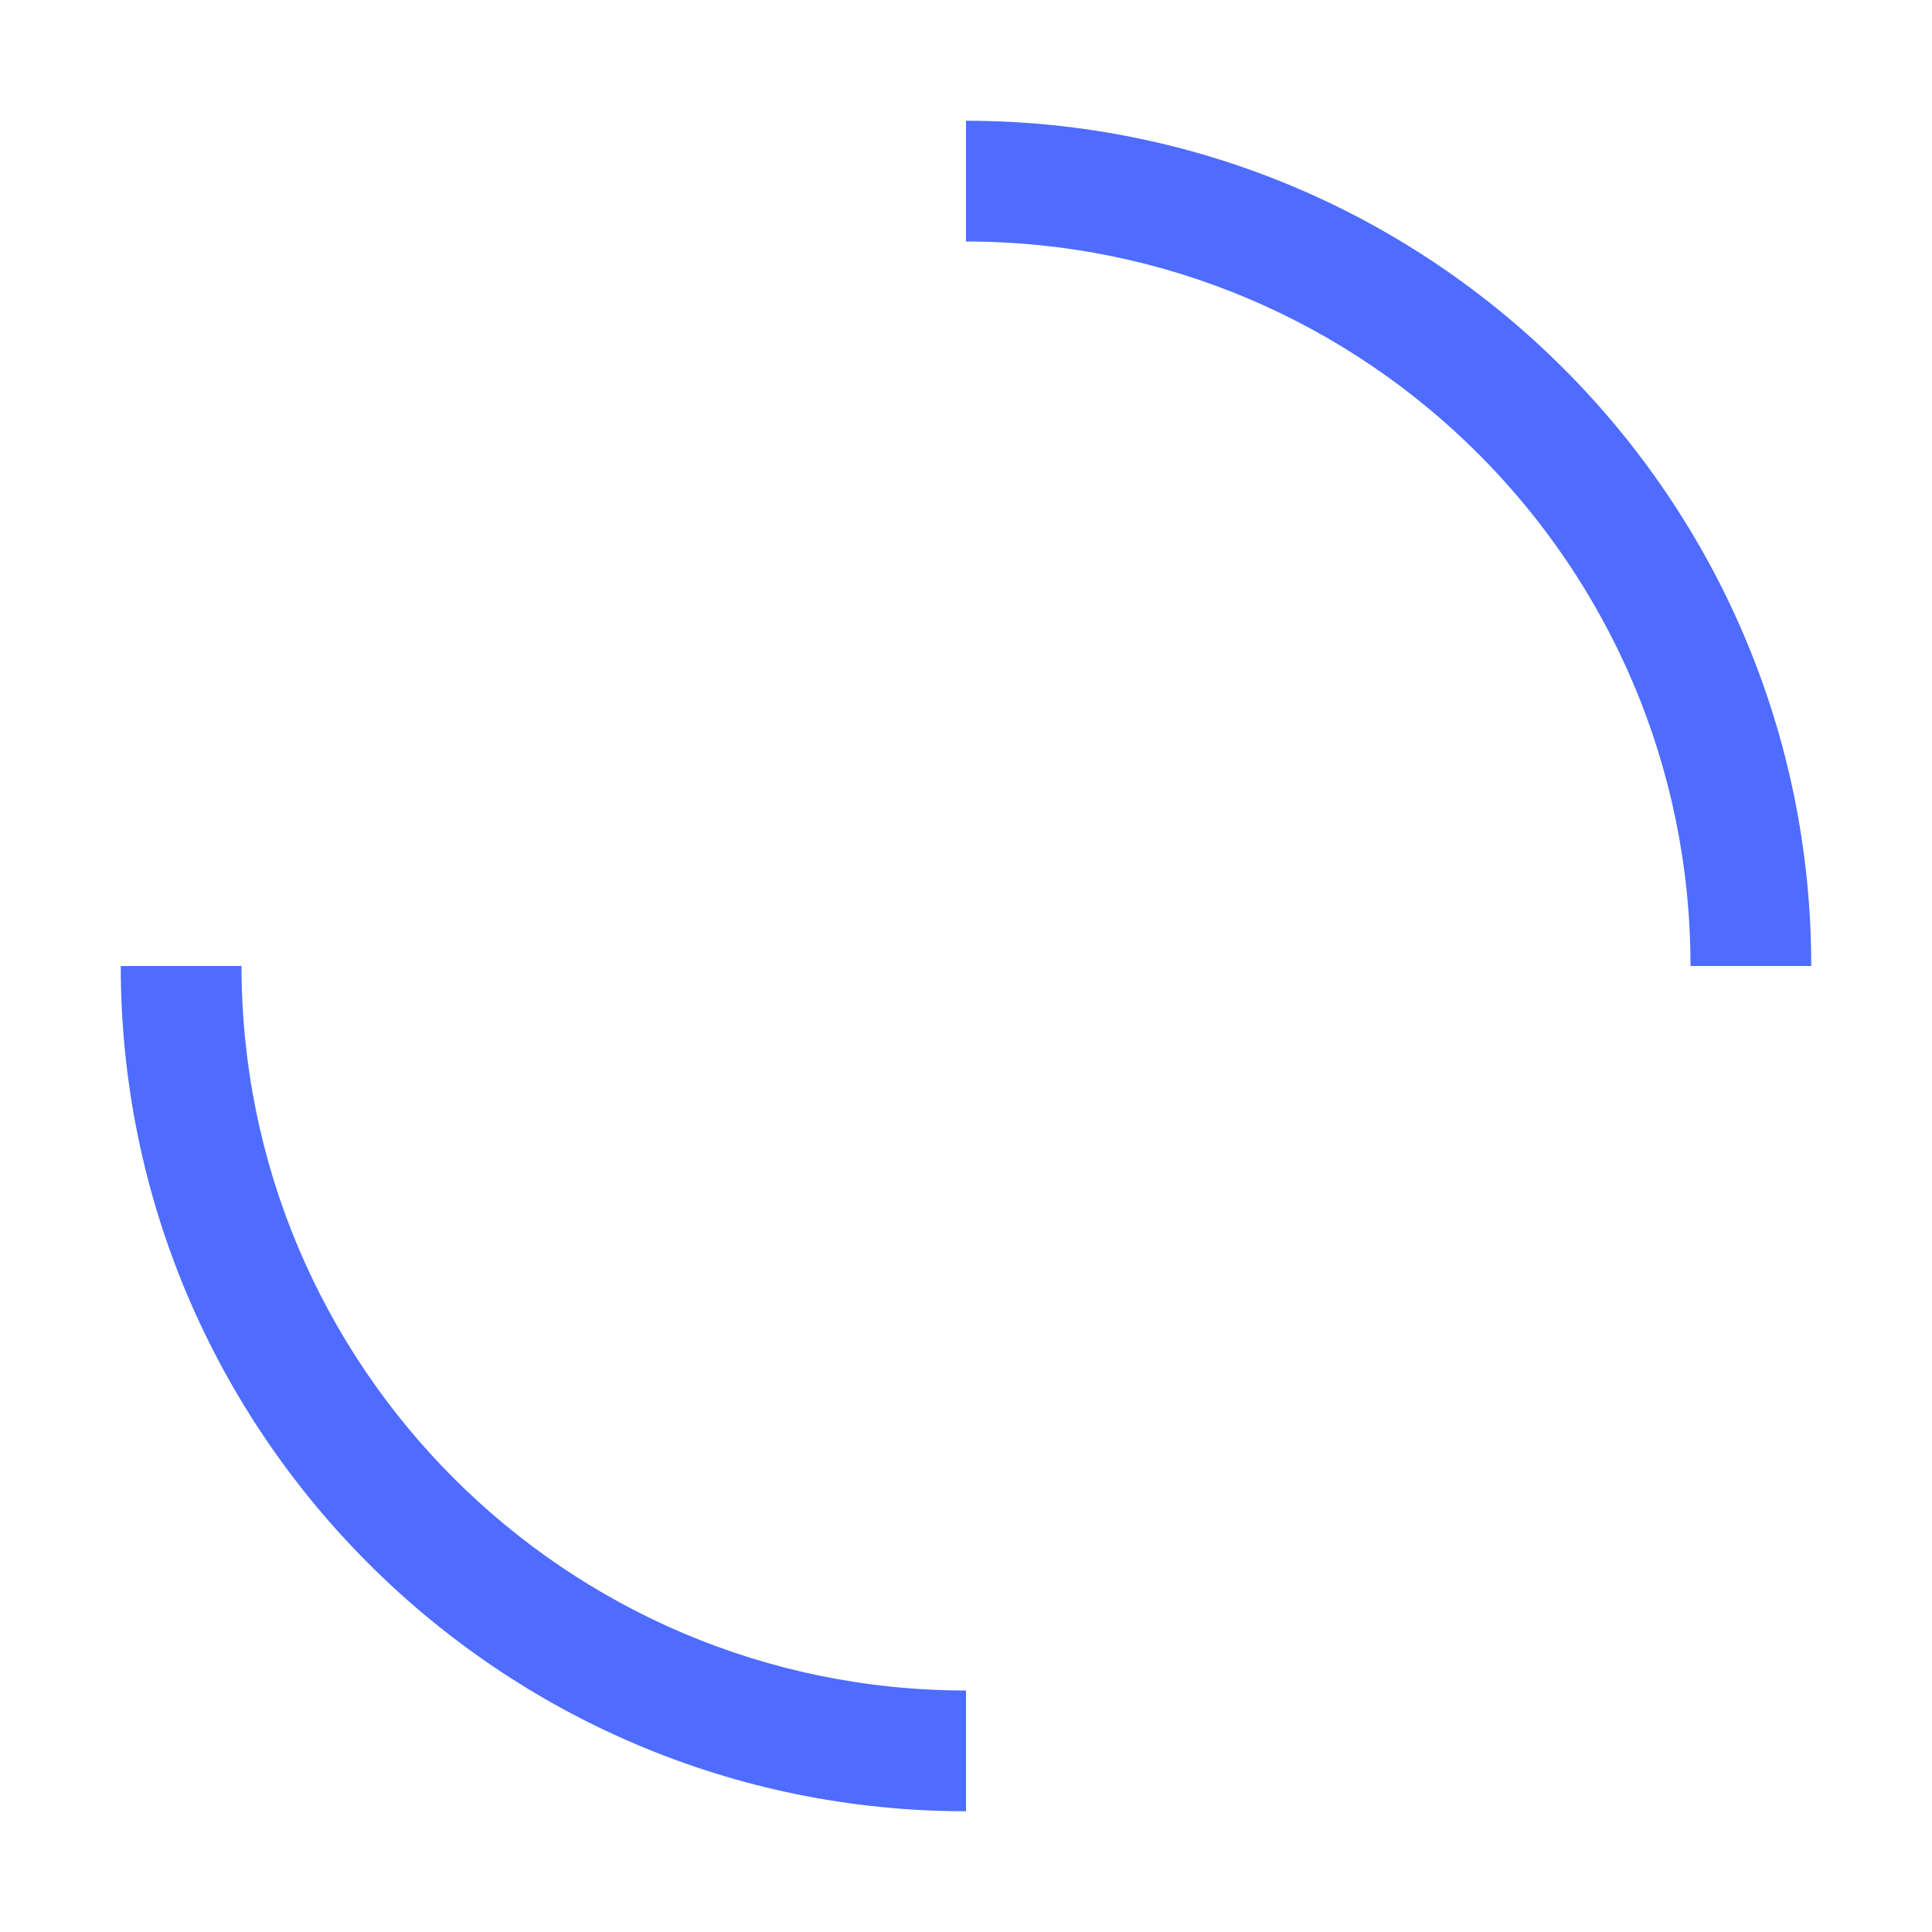 <?xml version="1.0" standalone="no"?><!DOCTYPE svg PUBLIC "-//W3C//DTD SVG 1.1//EN" "http://www.w3.org/Graphics/SVG/1.1/DTD/svg11.dtd"><svg t="1745221194715" class="icon" viewBox="0 0 1024 1024" version="1.1" xmlns="http://www.w3.org/2000/svg" p-id="14234" width="48" height="48" xmlns:xlink="http://www.w3.org/1999/xlink"><path d="M512 64c247.2 0 448 200.8 448 448h-64c0-212-172-384-384-384V64z m0 832c-212 0-384-172-384-384H64c0 247.2 200.8 448 448 448v-64z" p-id="14235" fill="#4E6CFF"></path></svg>